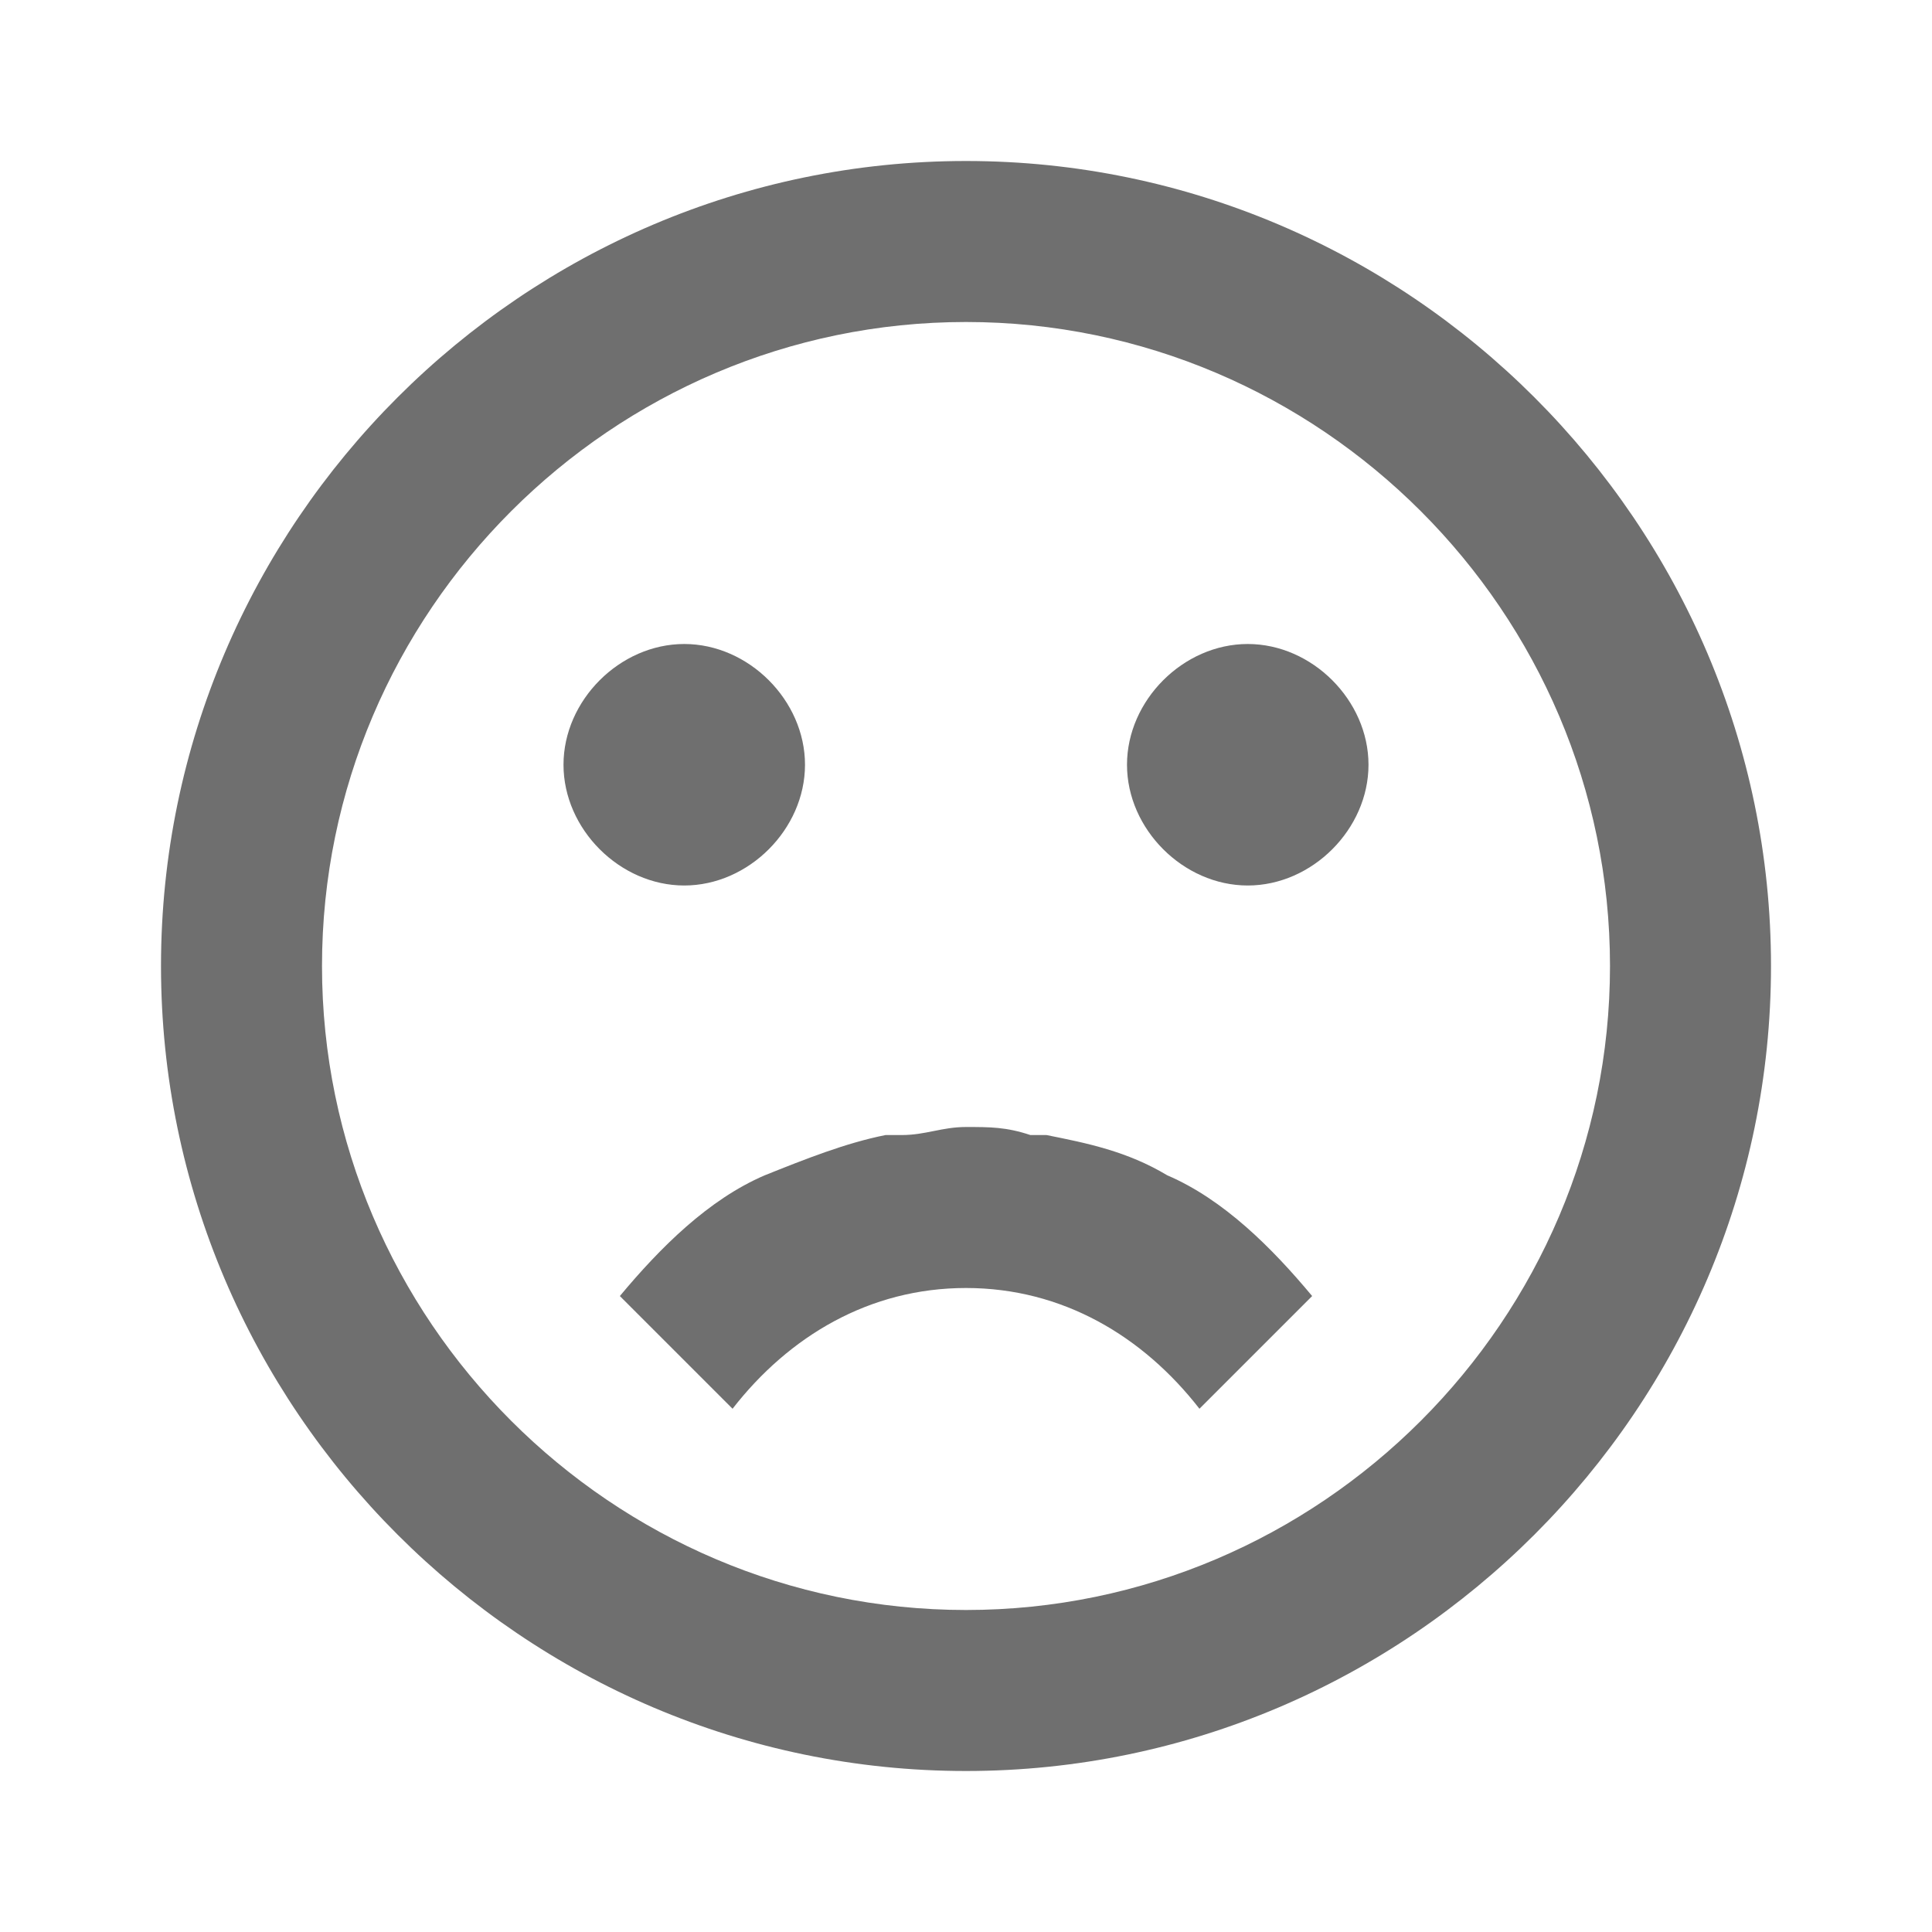 <?xml version="1.0" encoding="UTF-8" standalone="no"?>
<svg
   xmlns:dc="http://purl.org/dc/elements/1.1/"
   xmlns:cc="http://creativecommons.org/ns#"
   xmlns:rdf="http://www.w3.org/1999/02/22-rdf-syntax-ns#"
   xmlns:svg="http://www.w3.org/2000/svg"
   xmlns="http://www.w3.org/2000/svg"
   xmlns:sodipodi="http://sodipodi.sourceforge.net/DTD/sodipodi-0.dtd"
   xmlns:inkscape="http://www.inkscape.org/namespaces/inkscape"
   version="1.1"
   width="120"
   height="120"
   viewBox="0 0 24.00 24.00"
   id="svg2"
   inkscape:version="0.48.4 r9939"
   sodipodi:docname="emoticon_sad.svg">
  <defs
     id="defs8" />
  <sodipodi:namedview
     pagecolor="#ffffff"
     bordercolor="#666666"
     borderopacity="1"
     objecttolerance="10"
     gridtolerance="10"
     guidetolerance="10"
     inkscape:pageopacity="0"
     inkscape:pageshadow="2"
     inkscape:window-width="708"
     inkscape:window-height="480"
     id="namedview6"
     showgrid="false"
     inkscape:zoom="9.8333333"
     inkscape:cx="12"
     inkscape:cy="12"
     inkscape:window-x="0"
     inkscape:window-y="0"
     inkscape:window-maximized="0"
     inkscape:current-layer="svg2" />
  <path
     d="M16.3 16.1l-1.4 1.4C14.2 16.6 13.2 16 12 16s-2.2 0.6-2.9 1.5l-1.4-1.4c0.5-0.6 1.1-1.2 1.8-1.5c0 0 0 0 0 0c0.5-0.2 1-0.4 1.5-0.5c0.1 0 0.1 0 0.2 0c0.3 0 0.5-0.1 0.8-0.1c0.3 0 0.5 0 0.8 0.1c0.1 0 0.1 0 0.2 0c0.5 0.1 1 0.2 1.5 0.5c0 0 0 0 0 0C15.2 14.9 15.8 15.5 16.3 16.1zM10 9.5C10 8.7 9.3 8 8.5 8C7.7 8 7 8.7 7 9.5C7 10.3 7.7 11 8.5 11C9.3 11 10 10.3 10 9.5zM15.5 8C14.7 8 14 8.7 14 9.5c0 0.8 0.7 1.5 1.5 1.5c0.8 0 1.5-0.7 1.5-1.5C17 8.7 16.3 8 15.5 8zM22 12c0 5.5-4.5 10-10 10C6.5 22 2 17.5 2 12C2 6.5 6.5 2 12 2C17.5 2 22 6.5 22 12zM20 12c0-4.4-3.6-8-8-8c-4.4 0-8 3.6-8 8  c0 4.4 3.6 8 8 8C16.4 20 20 16.4 20 12z"
     id="path4"
     style="fill:#6f6f6f;fill-opacity:1" />
</svg>
